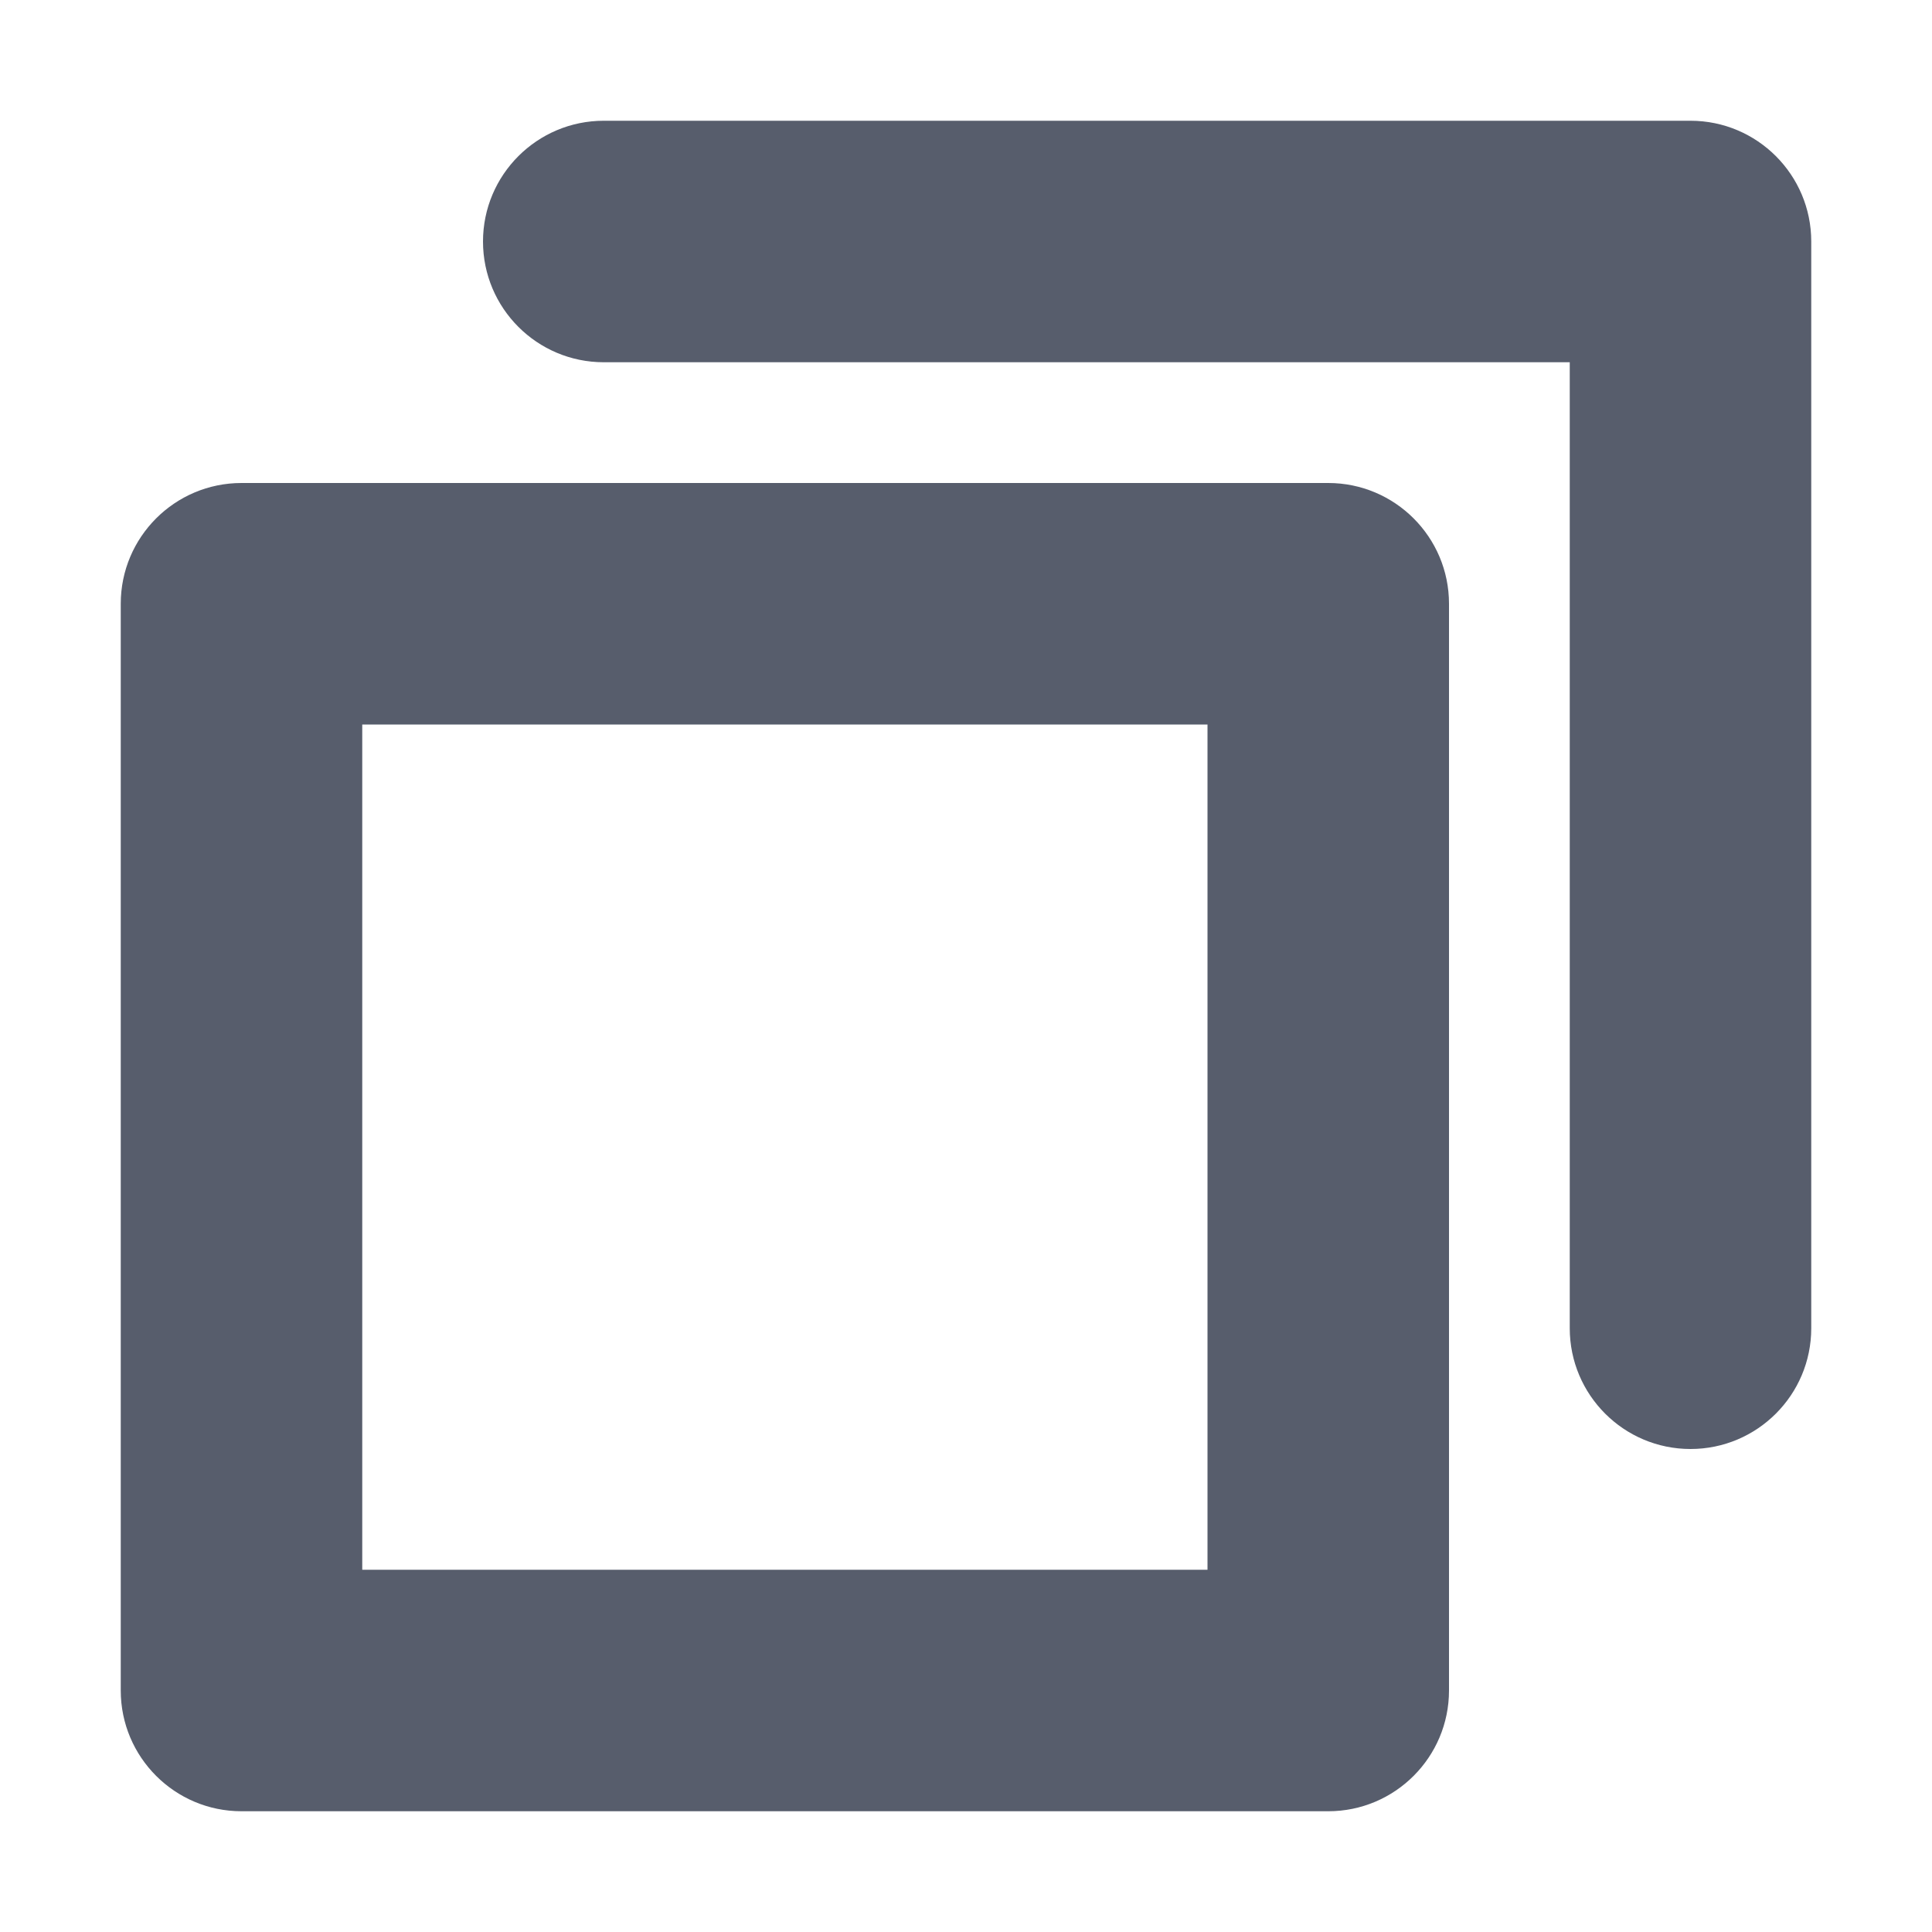 <?xml version="1.0" encoding="UTF-8"?>
<svg width="16px" height="16px" viewBox="0 0 16 16" version="1.1" xmlns="http://www.w3.org/2000/svg" xmlns:xlink="http://www.w3.org/1999/xlink">
    <!-- Generator: Sketch 63.1 (92452) - https://sketch.com -->
    <title>操作/Copy</title>
    <desc>Created with Sketch.</desc>
    <g id="操作/Copy" stroke="none" stroke-width="1" fill="none" fill-rule="evenodd">
        <path d="M11,4 C11.552,4 12,4.448 12,5 L12,14 C12,14.552 11.552,15 11,15 L2,15 C1.448,15 1,14.552 1,14 L1,5 C1,4.448 1.448,4 2,4 L11,4 Z M10,6 L3,6 L3,13 L10,13 L10,6 Z M14,1 C14.552,1 15,1.448 15,2 L15,11 C15,11.552 14.552,12 14,12 C13.448,12 13,11.552 13,11 L13,3 L5,3 C4.448,3 4,2.552 4,2 C4,1.448 4.448,1 5,1 L14,1 Z" id="形状" fill="#575D6C"></path>
    </g>
</svg>